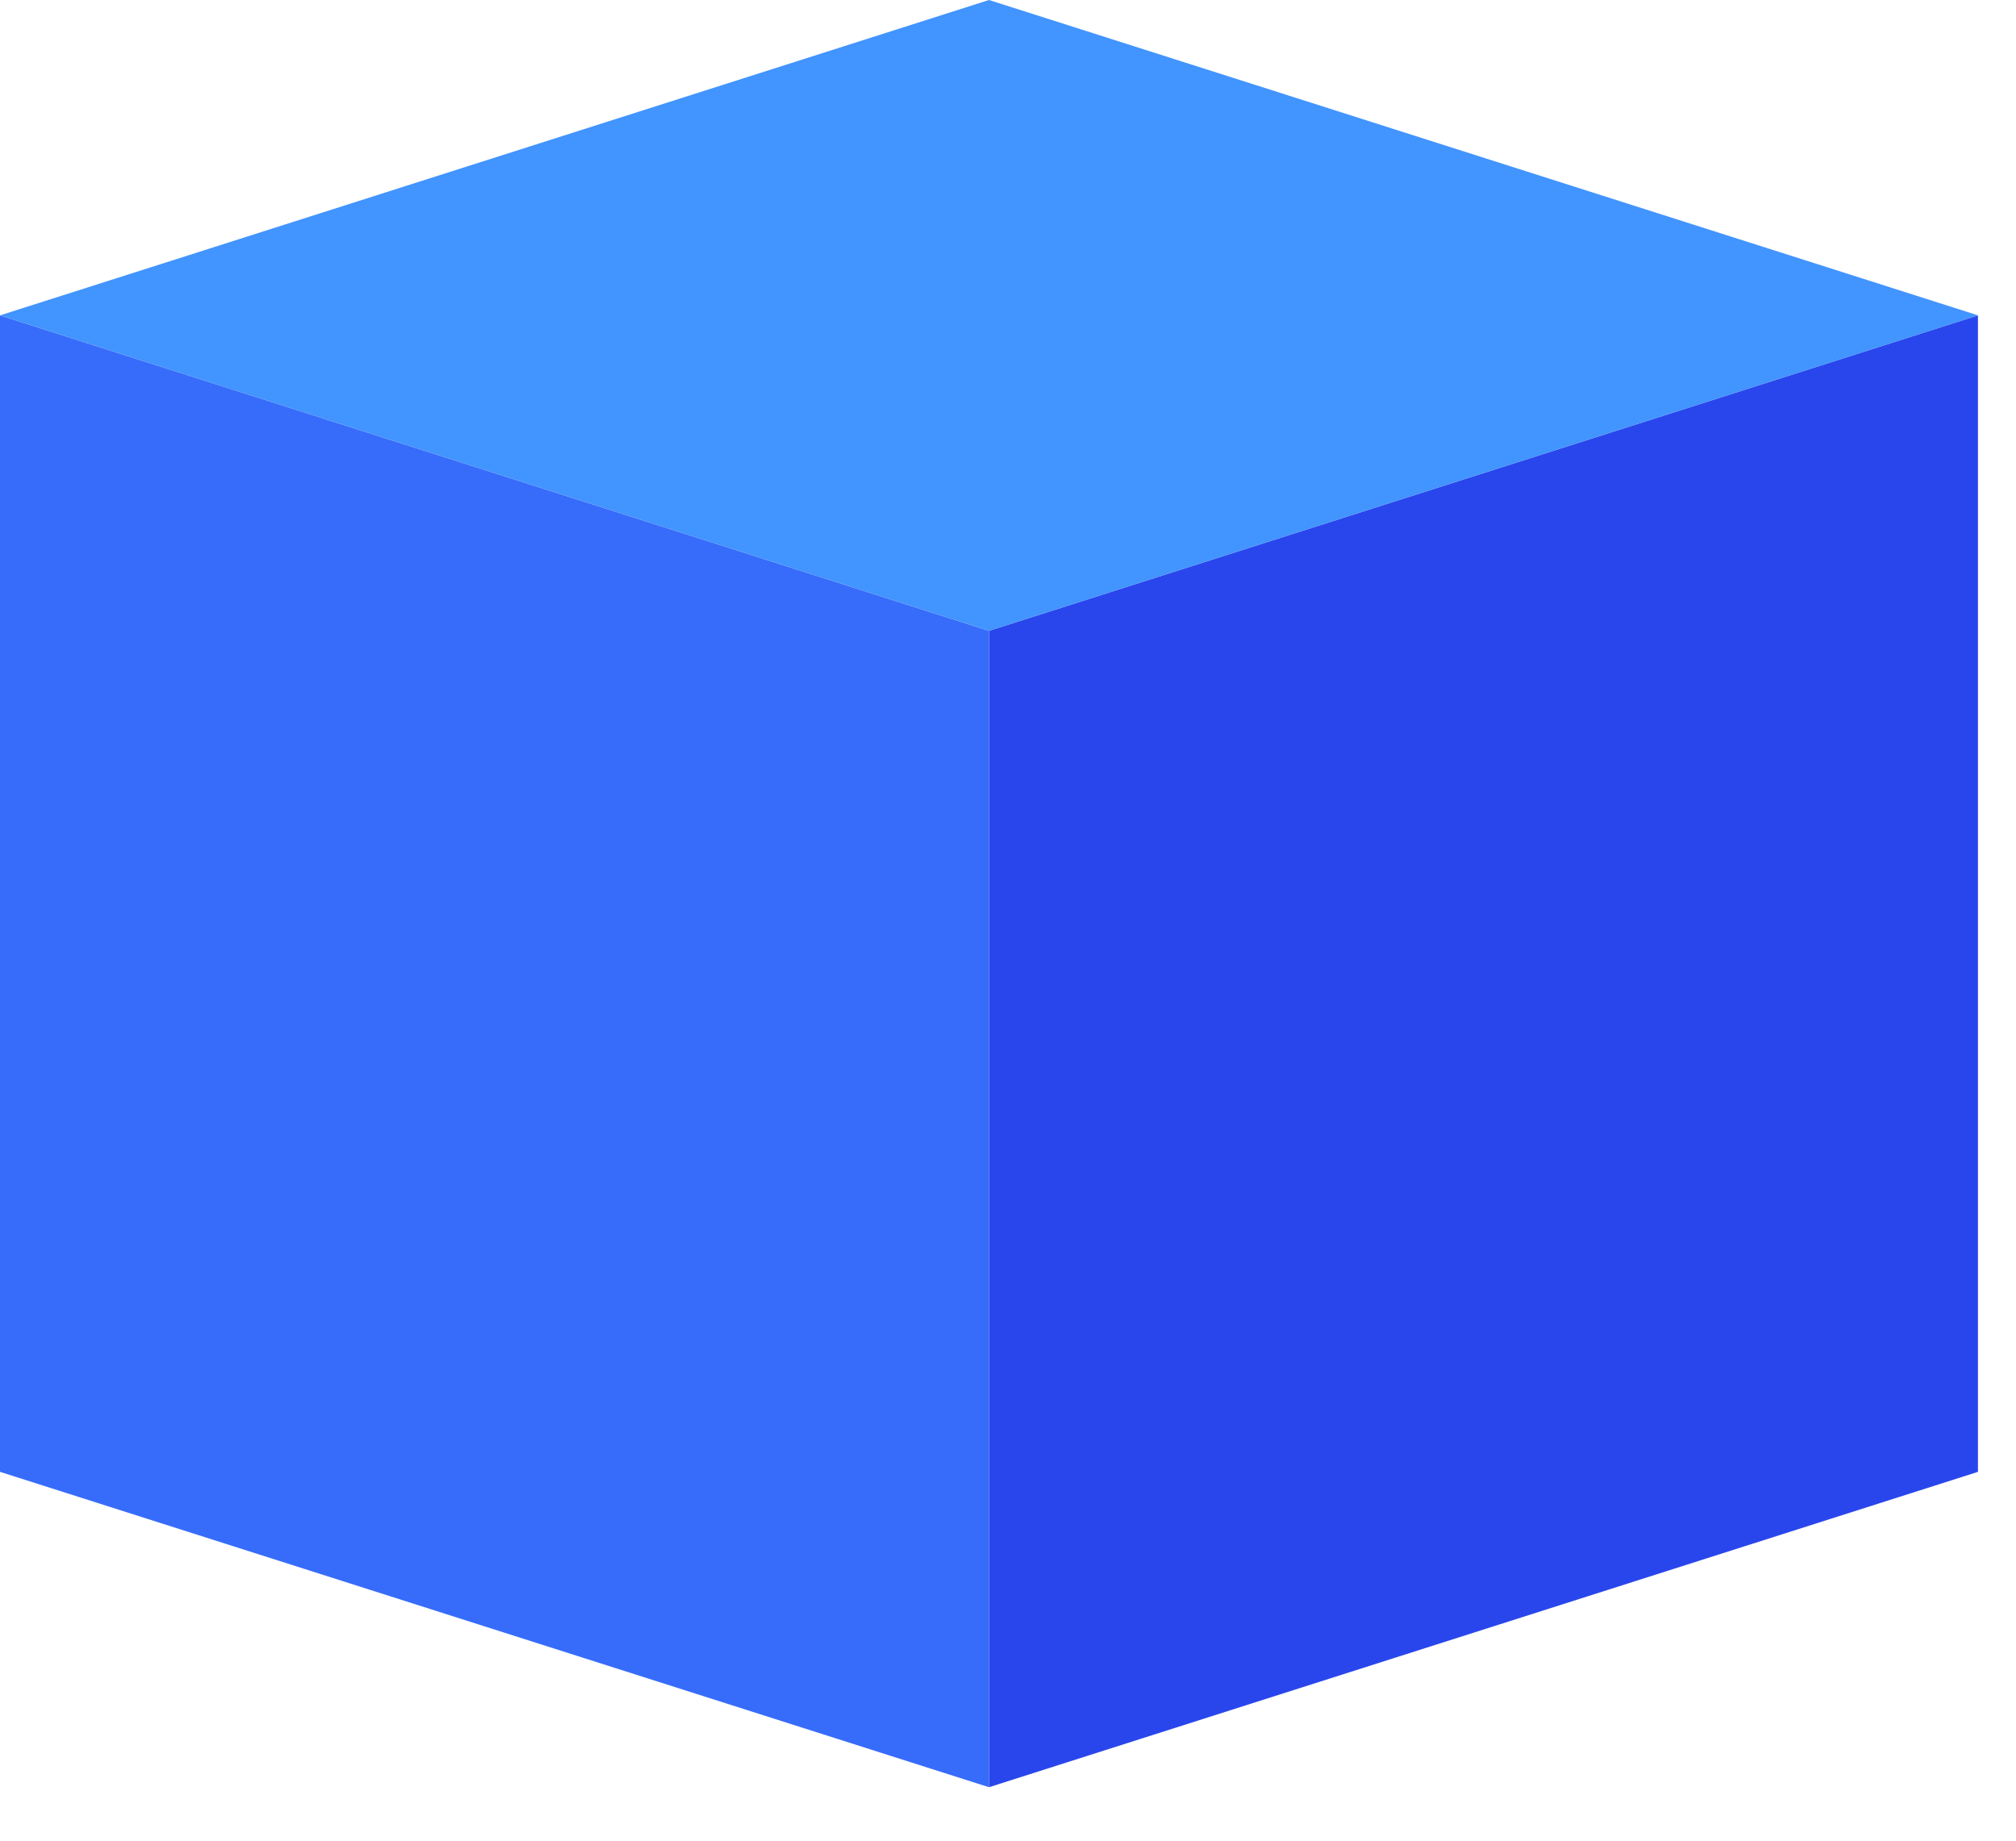<svg width="23" height="21" viewBox="0 0 23 21" fill="none" xmlns="http://www.w3.org/2000/svg">
<path d="M11.283 7.197V20.39L22.566 16.792V3.598L11.283 7.197Z" fill="#2946ED"/>
<path d="M0 3.598V16.792L11.283 20.39V7.197L0 3.598Z" fill="#376CFB"/>
<path d="M0 3.598L11.283 7.197L22.567 3.598L11.283 0L0 3.598Z" fill="#4294FF"/>
</svg>
